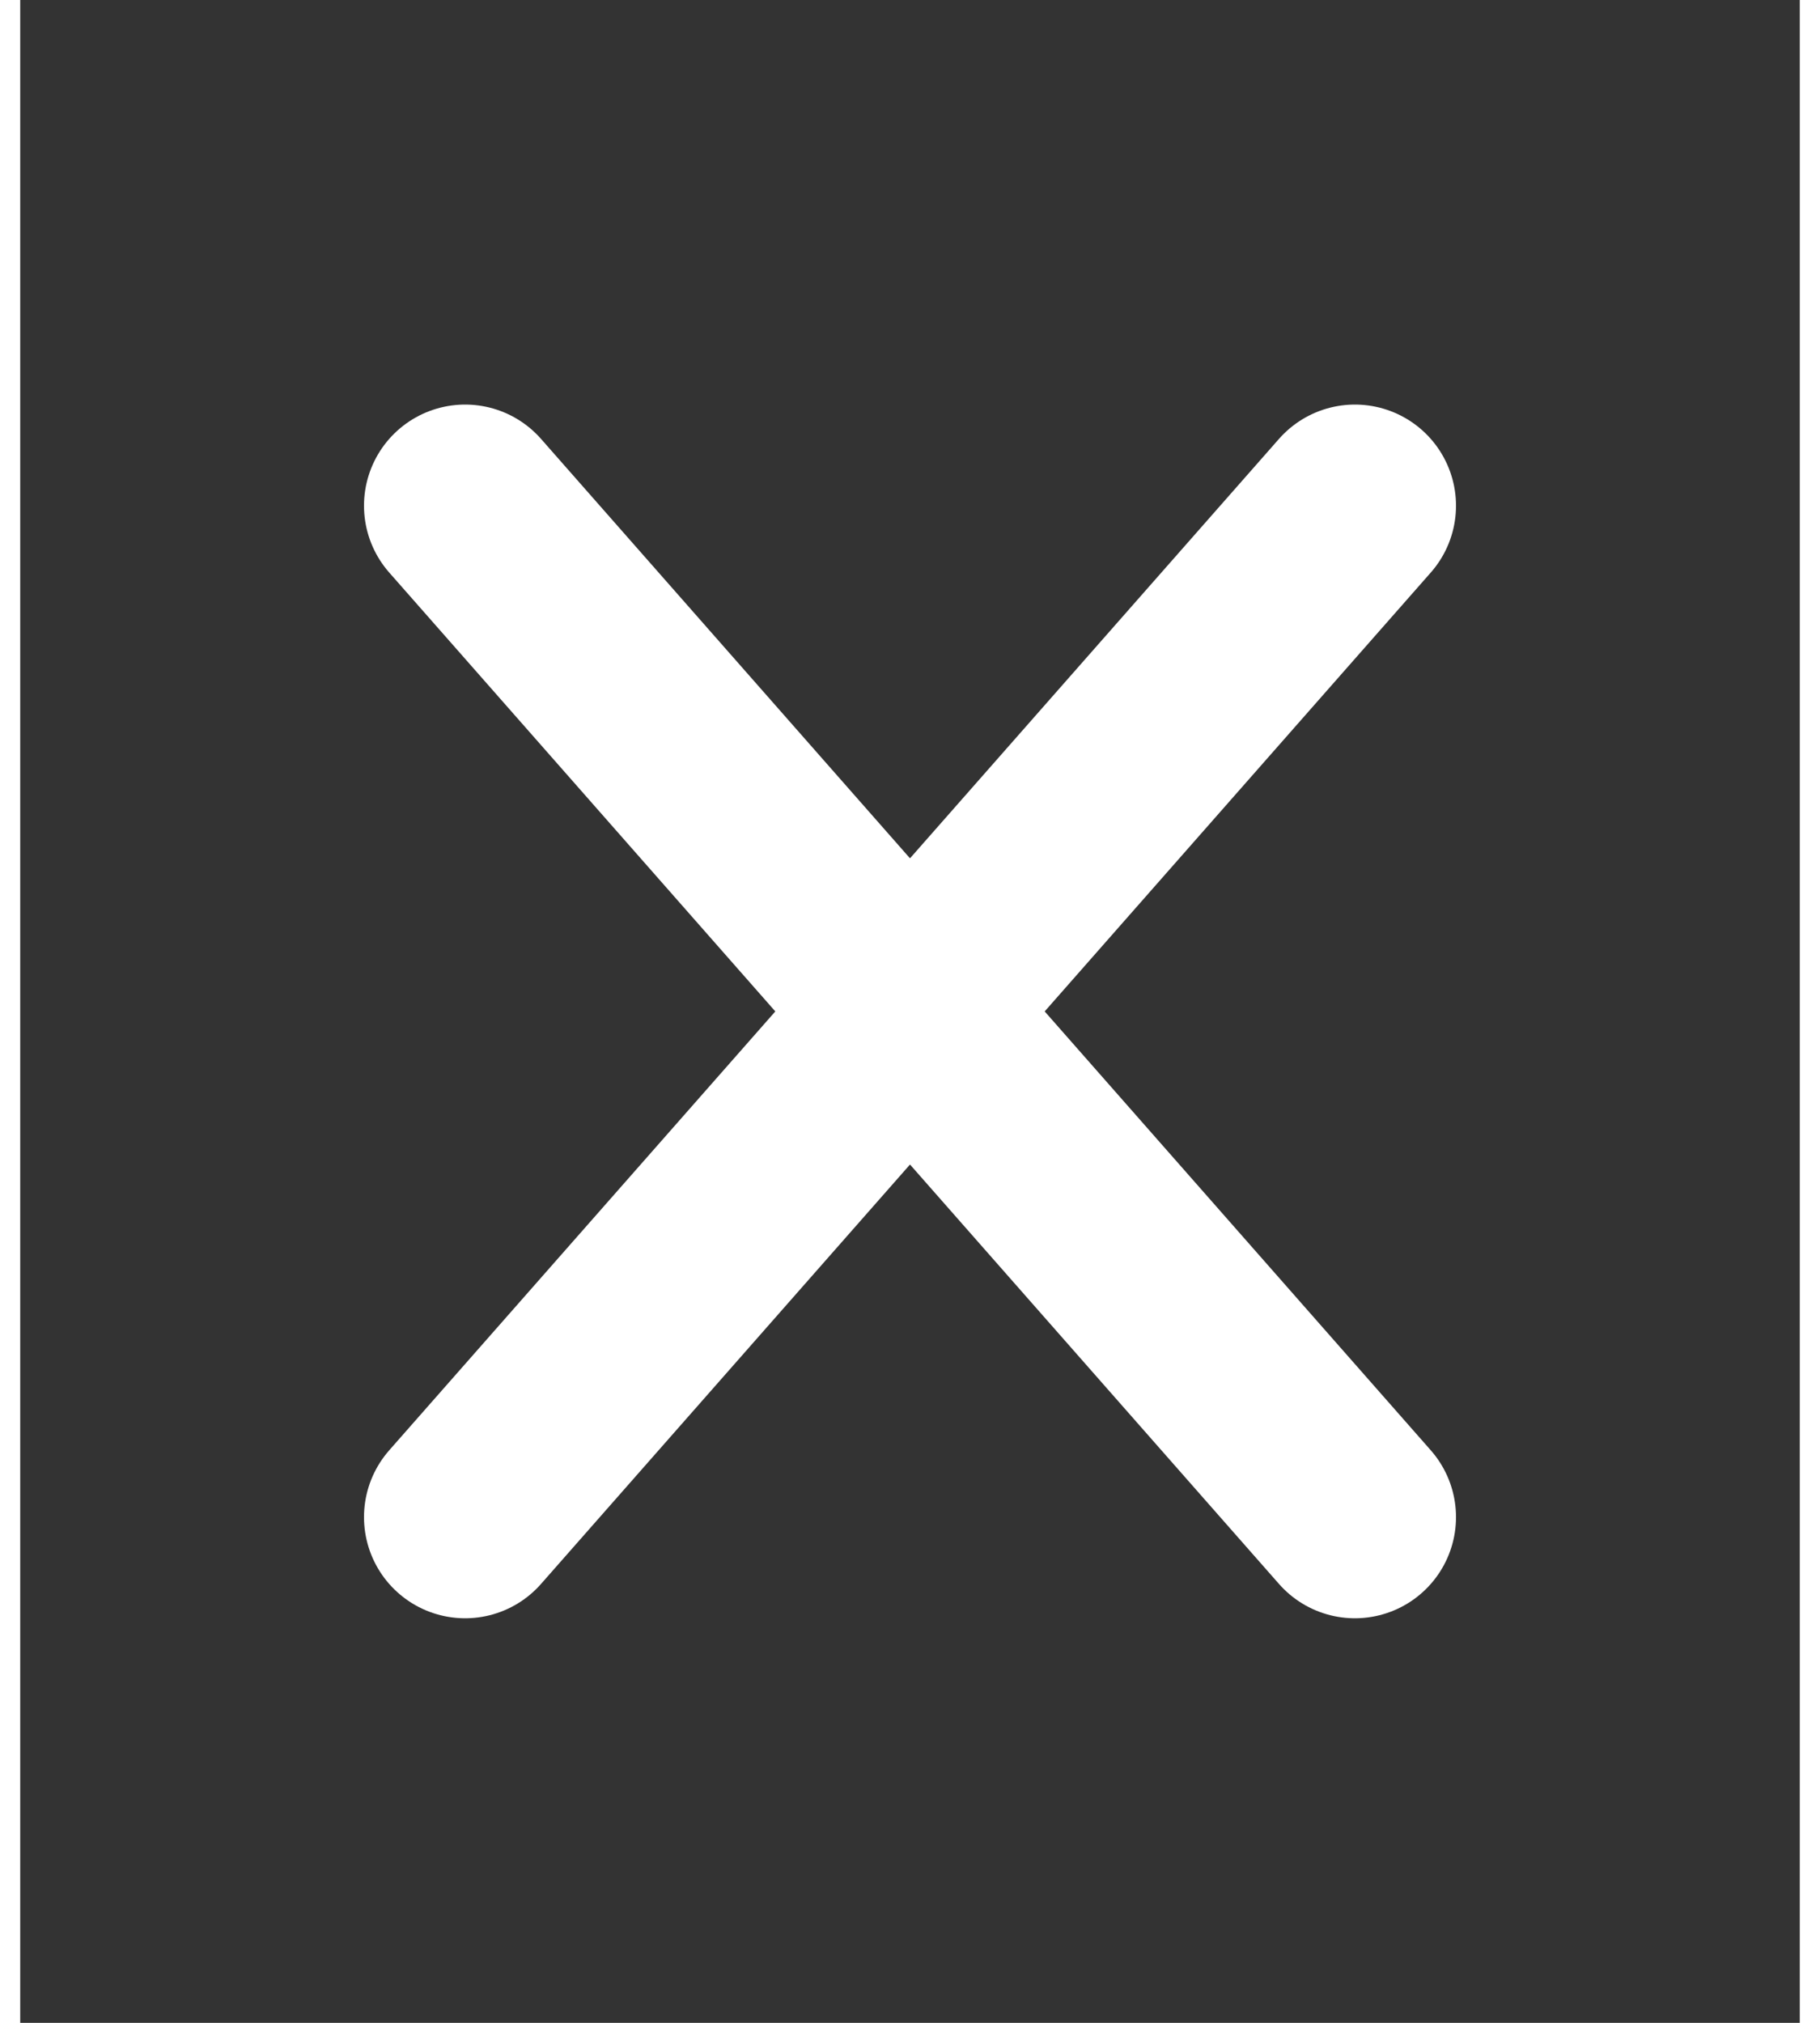 <svg width="45" height="50" viewBox="0 0 44 50" fill="none" xmlns="http://www.w3.org/2000/svg">
<rect x="0" y="0" width="44" height="50" fill="#333333" stroke="none"/>
<path d="M33 12.5L11 37.5" stroke="white" stroke-width="5" stroke-linecap="round" stroke-linejoin="round"/>
<path d="M11 12.5L33 37.5" stroke="white" stroke-width="5" stroke-linecap="round" stroke-linejoin="round"/>
</svg>
